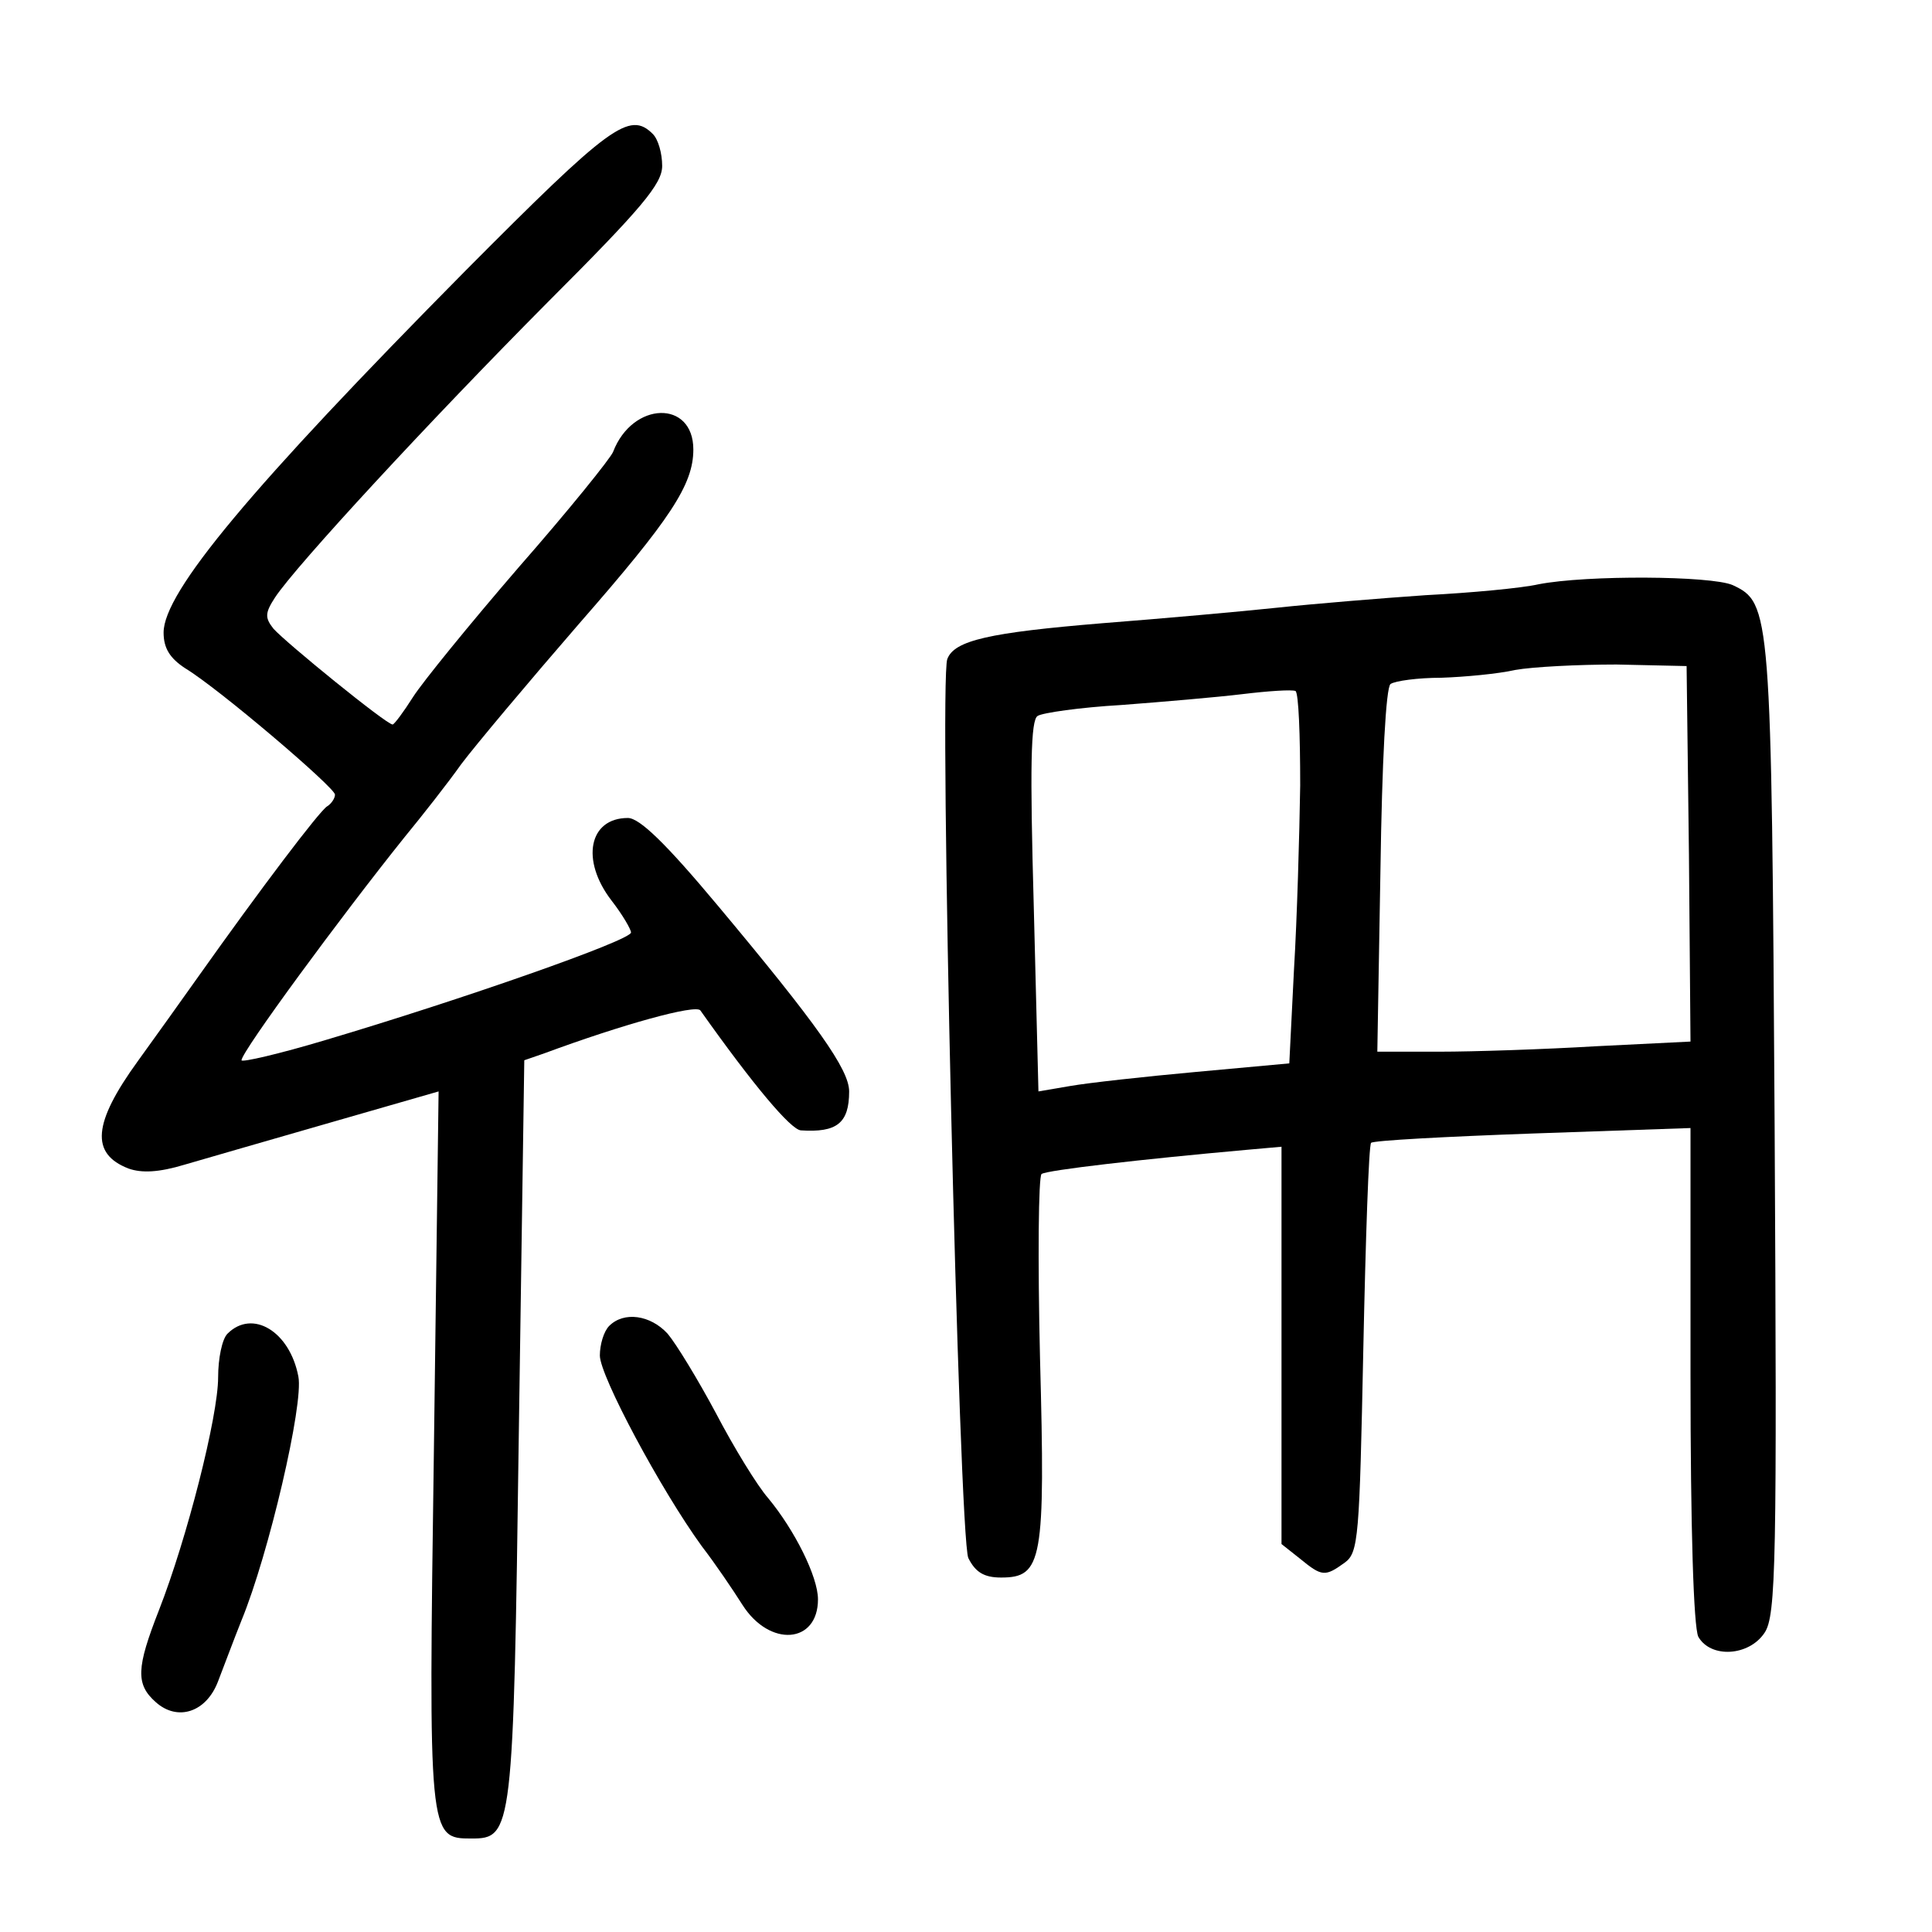<?xml version="1.0" standalone="no"?>
<!DOCTYPE svg PUBLIC "-//W3C//DTD SVG 20010904//EN"
 "http://www.w3.org/TR/2001/REC-SVG-20010904/DTD/svg10.dtd">
<svg version="1.0" xmlns="http://www.w3.org/2000/svg"
 width="248pt" height="248pt" viewBox="0 0 248 248"
 preserveAspectRatio="xMidYMid meet">
<g transform="translate(0,248) scale(0.1,-0.1)"
fill="#000000" stroke="none">
<path d="M598 2133 c-276 -279 -388 -413 -388 -465 0 -20 8 -33 28 -46 43 -26
192 -153 192 -162 0 -5 -5 -12 -10 -15 -10 -6 -87 -108 -165 -218 -22 -31 -57
-80 -78 -109 -58 -80 -61 -119 -12 -138 17 -6 39 -5 72 5 27 8 111 32 187 54
l139 40 -6 -458 c-7 -499 -7 -501 48 -501 53 0 54 7 61 522 l7 477 26 9 c100
37 194 63 200 55 68 -96 116 -153 129 -154 46 -3 62 9 62 50 0 28 -41 86 -169
239 -66 79 -100 112 -115 112 -50 0 -61 -54 -21 -106 14 -18 25 -37 25 -41 0
-10 -217 -86 -392 -138 -60 -18 -108 -29 -108 -26 0 11 128 185 209 286 23 28
56 70 73 94 18 24 86 105 151 180 118 135 147 179 147 224 0 64 -78 62 -103
-3 -3 -8 -57 -75 -121 -148 -63 -73 -124 -148 -136 -167 -12 -19 -24 -35 -26
-35 -8 0 -137 105 -153 123 -11 14 -11 20 2 40 27 41 199 227 350 379 121 121
147 152 147 175 0 16 -5 34 -12 41 -30 30 -55 11 -240 -175z"/>
<path d="M1975 1730 c-22 -5 -87 -11 -145 -14 -58 -4 -143 -11 -190 -16 -47
-5 -148 -14 -225 -20 -145 -12 -190 -22 -199 -46 -11 -29 15 -1128 27 -1154 9
-18 20 -25 42 -25 53 0 57 21 50 282 -3 127 -2 233 2 236 7 5 129 19 263 31
l45 4 0 -255 0 -255 24 -19 c28 -23 32 -23 57 -5 18 13 19 32 24 274 3 143 7
262 10 265 3 3 96 8 208 12 l202 7 0 -316 c0 -200 4 -324 10 -337 16 -28 65
-25 85 5 15 22 16 92 13 648 -4 666 -5 674 -54 697 -28 12 -187 13 -249 1z
m193 -346 l2 -241 -121 -6 c-67 -4 -158 -7 -201 -7 l-80 0 4 233 c2 139 7 235
13 239 6 4 35 8 65 8 30 1 73 5 95 10 22 4 81 7 130 7 l90 -2 3 -241z m-499
88 c-1 -64 -4 -171 -8 -237 l-6 -120 -120 -11 c-66 -6 -138 -14 -161 -18 l-41
-7 -6 237 c-5 179 -4 240 5 245 6 4 55 11 107 14 53 4 123 10 156 14 33 4 63
6 68 4 4 -3 6 -57 6 -121z"/>
<path d="M782 778 c-7 -7 -12 -24 -12 -38 0 -26 78 -172 131 -245 17 -22 40
-56 52 -75 35 -55 97 -50 97 7 0 29 -30 89 -64 130 -14 16 -44 65 -67 109 -23
43 -51 89 -62 102 -22 24 -56 29 -75 10z"/>
<path d="M292 768 c-7 -7 -12 -32 -12 -56 0 -50 -40 -207 -76 -299 -29 -74
-30 -95 -4 -118 28 -25 65 -13 80 27 7 18 20 53 30 78 35 85 80 278 73 313
-11 58 -59 87 -91 55z"/>
</g>
</svg>
